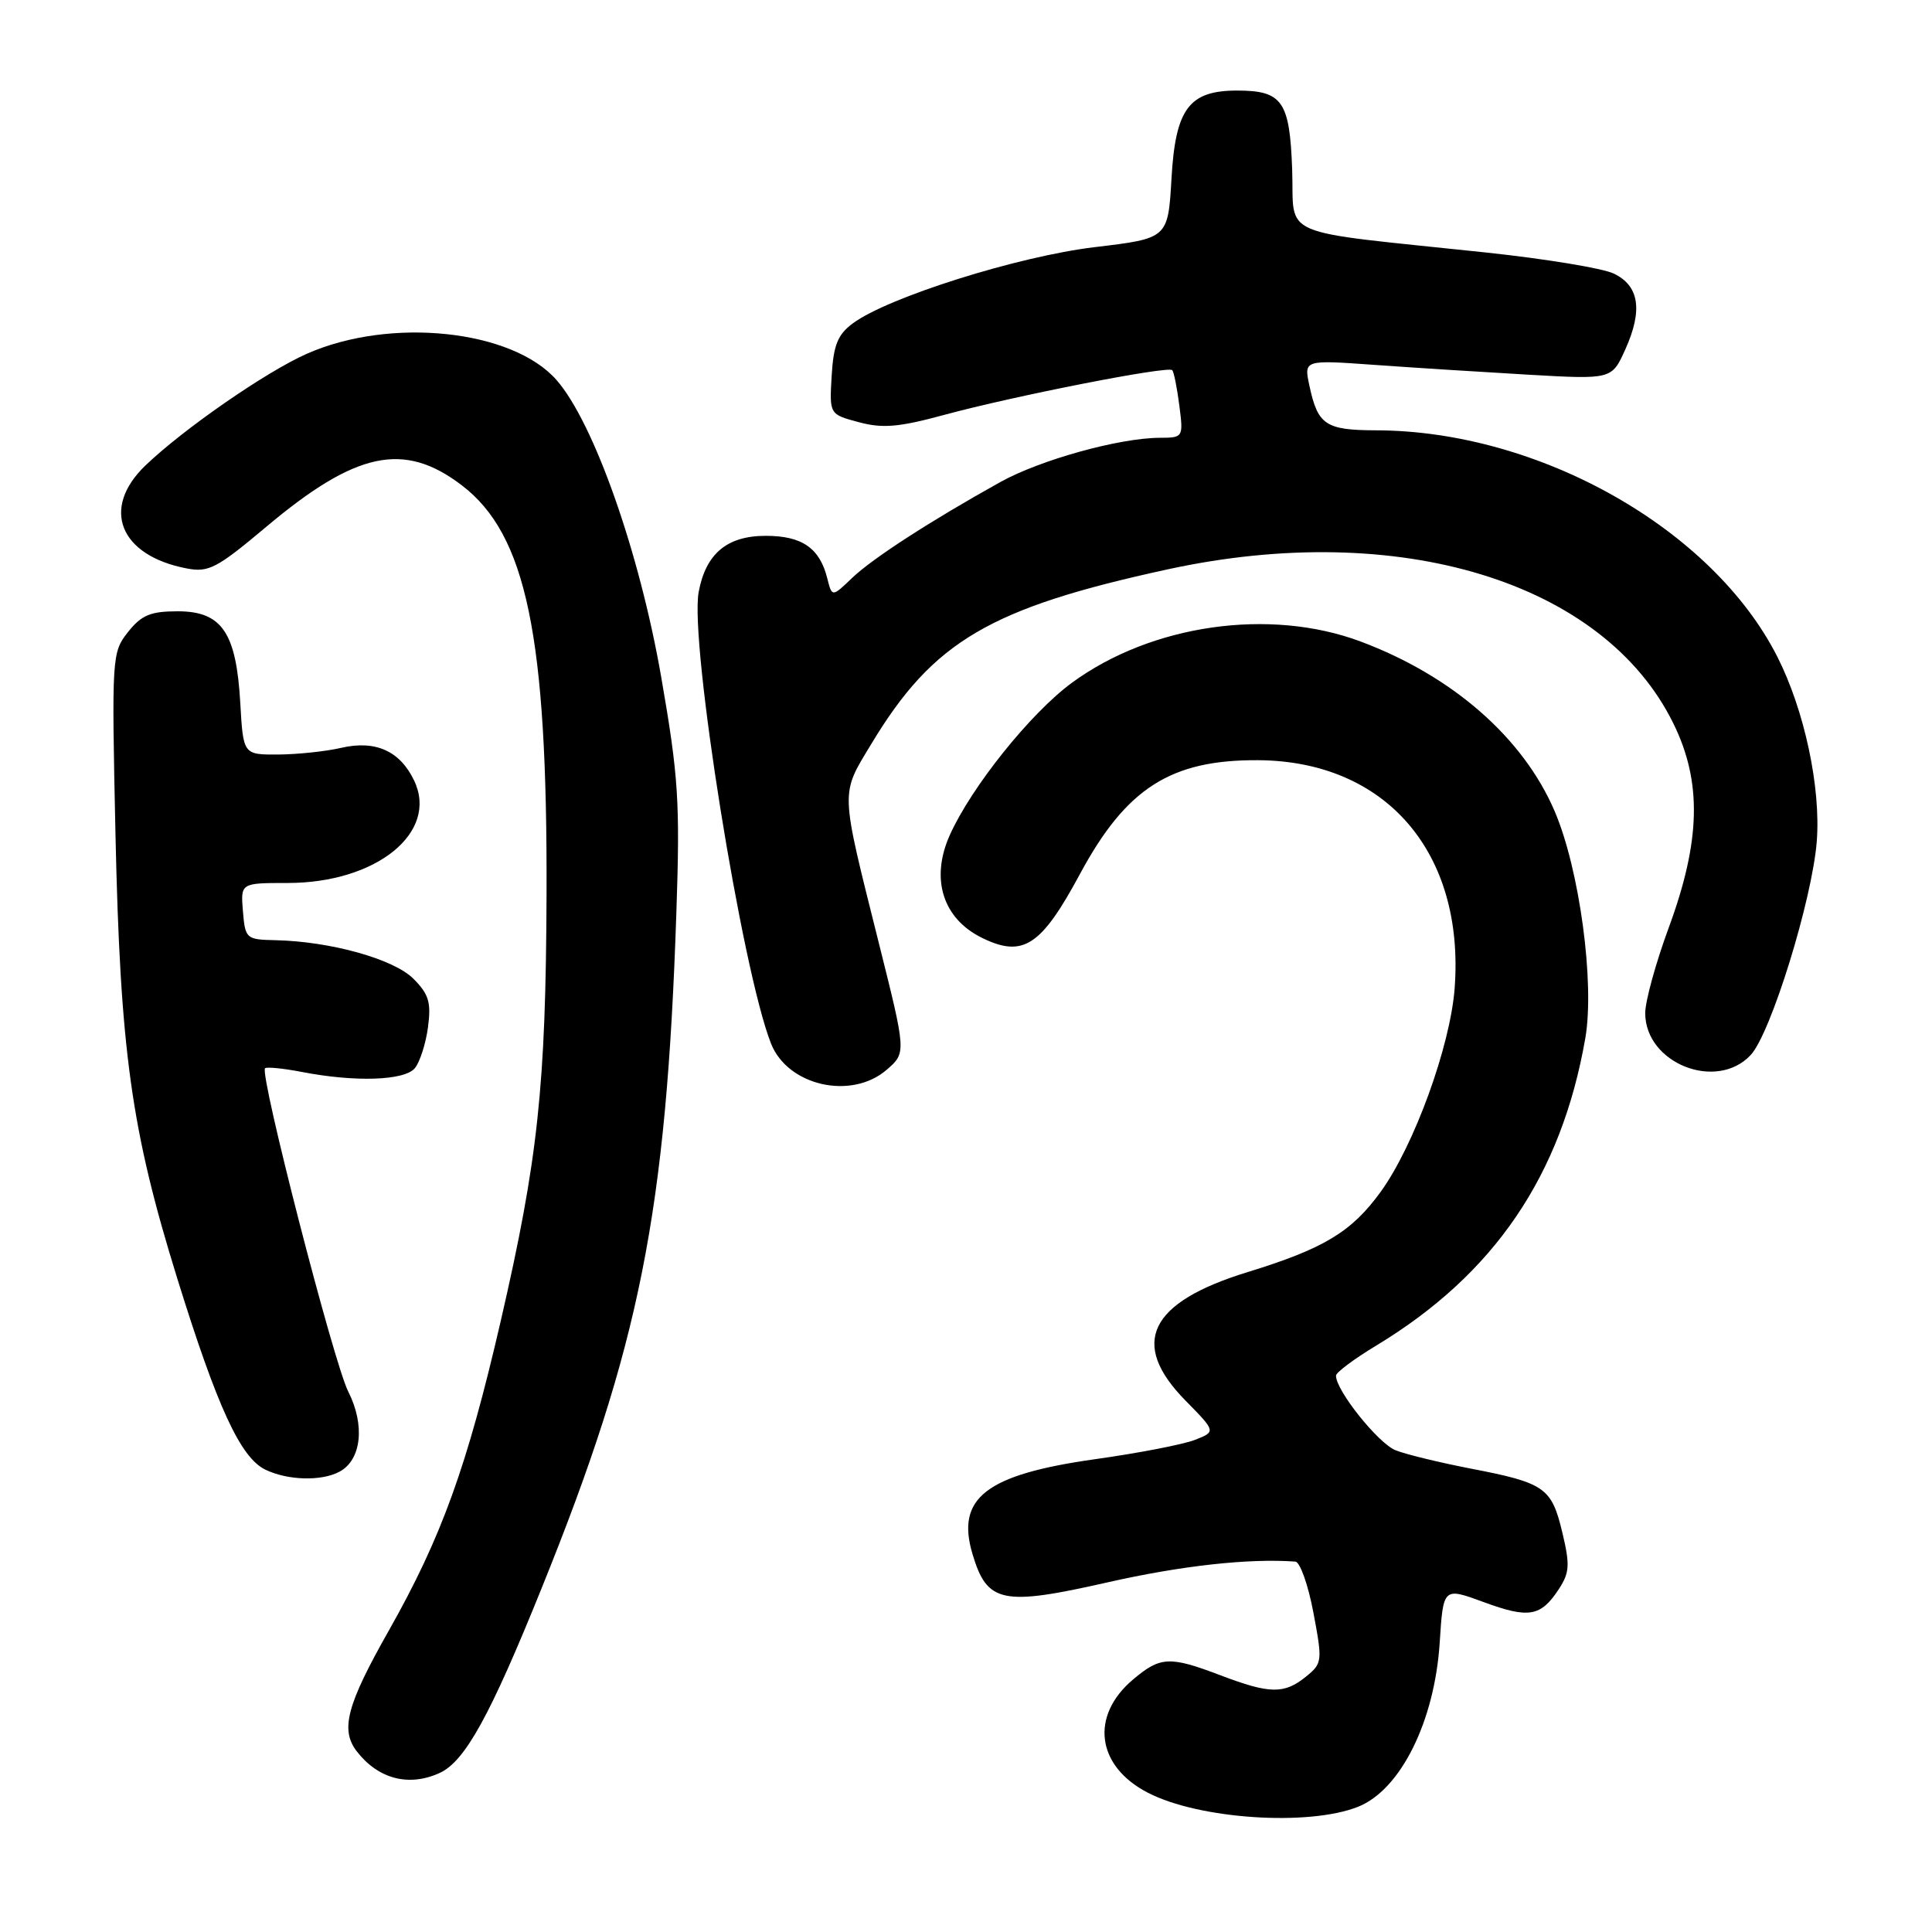 <?xml version="1.0" encoding="UTF-8" standalone="no"?>
<!DOCTYPE svg PUBLIC "-//W3C//DTD SVG 1.1//EN" "http://www.w3.org/Graphics/SVG/1.1/DTD/svg11.dtd" >
<svg xmlns="http://www.w3.org/2000/svg" xmlns:xlink="http://www.w3.org/1999/xlink" version="1.1" viewBox="0 0 256 256">
 <g >
 <path fill="currentColor"
d=" M 179.97 239.40 C 185.60 237.14 190.10 228.07 190.77 217.63 C 191.24 210.32 191.24 210.32 196.58 212.28 C 202.57 214.49 204.16 214.22 206.55 210.57 C 207.98 208.38 208.05 207.36 207.00 203.00 C 205.59 197.11 204.68 196.48 194.80 194.58 C 190.79 193.80 186.35 192.73 184.95 192.18 C 182.65 191.30 176.96 184.18 177.03 182.27 C 177.04 181.85 179.46 180.04 182.40 178.27 C 198.01 168.82 206.89 155.76 210.06 137.58 C 211.33 130.27 209.30 115.19 206.00 107.49 C 201.82 97.74 192.46 89.56 180.28 85.00 C 168.24 80.50 152.57 82.74 142.02 90.48 C 136.54 94.51 128.71 104.28 125.85 110.66 C 123.26 116.45 124.92 121.73 130.14 124.28 C 135.56 126.93 137.96 125.37 143.10 115.81 C 149.23 104.43 155.13 100.66 166.70 100.73 C 183.63 100.83 194.09 112.96 192.75 130.93 C 192.18 138.59 187.39 151.79 182.94 157.93 C 179.09 163.24 175.43 165.45 165.28 168.57 C 152.25 172.58 149.63 177.99 157.06 185.56 C 161.13 189.70 161.13 189.70 158.31 190.80 C 156.77 191.40 150.83 192.55 145.11 193.35 C 130.63 195.39 126.63 198.49 128.87 205.95 C 130.80 212.42 132.82 212.83 146.76 209.67 C 156.52 207.46 165.46 206.47 171.64 206.92 C 172.26 206.96 173.34 210.00 174.03 213.67 C 175.25 220.14 175.22 220.40 173.04 222.17 C 170.16 224.50 168.26 224.47 161.76 222.00 C 154.98 219.42 153.77 219.48 150.15 222.53 C 144.41 227.36 145.27 234.02 152.09 237.54 C 158.88 241.06 173.41 242.02 179.97 239.40 Z  M 58.25 234.93 C 61.61 233.40 64.94 227.37 71.79 210.39 C 84.78 178.26 88.29 160.64 89.62 121.00 C 90.12 106.25 89.91 102.93 87.61 89.69 C 84.74 73.18 78.68 55.98 73.73 50.34 C 67.87 43.68 51.75 41.98 40.67 46.87 C 35.31 49.23 24.38 56.79 19.30 61.65 C 13.33 67.35 15.83 73.62 24.74 75.32 C 27.64 75.88 28.74 75.30 35.24 69.84 C 47.15 59.82 53.51 58.46 61.17 64.29 C 69.76 70.83 72.54 84.24 72.42 118.50 C 72.33 143.94 71.29 153.60 66.36 175.00 C 61.89 194.35 58.51 203.70 51.51 216.08 C 45.94 225.91 45.07 229.21 47.28 232.07 C 50.12 235.73 54.17 236.79 58.25 234.93 Z  M 44.98 195.01 C 47.90 193.45 48.40 188.84 46.14 184.38 C 44.21 180.57 34.36 142.30 35.12 141.55 C 35.33 141.35 37.52 141.56 40.00 142.04 C 47.07 143.41 53.60 143.19 54.97 141.54 C 55.63 140.74 56.42 138.29 56.71 136.12 C 57.15 132.82 56.82 131.73 54.77 129.68 C 52.16 127.07 43.78 124.74 36.50 124.58 C 32.62 124.50 32.49 124.39 32.19 120.75 C 31.88 117.00 31.88 117.00 38.12 117.00 C 49.89 117.00 58.16 110.29 54.87 103.42 C 52.99 99.49 49.74 98.04 45.18 99.10 C 43.15 99.57 39.41 99.96 36.86 99.98 C 32.23 100.00 32.23 100.00 31.84 93.17 C 31.31 83.81 29.40 81.00 23.55 81.00 C 19.94 81.00 18.75 81.50 16.96 83.75 C 14.83 86.45 14.79 86.96 15.30 110.50 C 15.93 139.31 17.38 149.72 23.50 169.44 C 28.79 186.47 31.87 193.16 35.17 194.74 C 38.13 196.17 42.59 196.29 44.98 195.01 Z  M 117.49 141.75 C 120.09 139.50 120.09 139.50 116.46 125.00 C 111.28 104.28 111.32 105.43 115.50 98.50 C 123.68 84.96 131.17 80.56 154.73 75.44 C 185.34 68.79 212.50 77.07 221.73 95.86 C 225.54 103.61 225.36 111.41 221.11 122.94 C 219.40 127.58 218.00 132.67 218.00 134.24 C 218.00 140.90 227.45 144.65 231.98 139.79 C 234.65 136.92 240.12 119.23 240.73 111.50 C 241.29 104.36 239.10 94.11 235.51 87.03 C 226.91 70.06 203.93 57.08 182.37 57.02 C 175.63 57.00 174.62 56.32 173.50 51.09 C 172.77 47.68 172.77 47.68 182.14 48.35 C 187.29 48.72 196.47 49.30 202.53 49.65 C 213.57 50.28 213.57 50.28 215.37 46.28 C 217.70 41.11 217.21 37.86 213.83 36.25 C 212.37 35.54 204.72 34.29 196.83 33.45 C 168.78 30.48 171.54 31.66 171.22 22.50 C 170.90 13.40 169.93 12.00 163.92 12.00 C 157.56 12.00 155.76 14.40 155.23 23.63 C 154.77 31.59 154.77 31.59 145.04 32.75 C 134.90 33.96 117.64 39.40 113.00 42.85 C 111.00 44.33 110.44 45.72 110.20 49.80 C 109.90 54.90 109.90 54.90 113.79 55.94 C 116.93 56.79 119.10 56.61 125.09 54.98 C 134.47 52.44 154.80 48.45 155.33 49.05 C 155.55 49.30 155.97 51.41 156.27 53.75 C 156.81 57.96 156.78 58.00 153.65 58.01 C 148.27 58.04 137.82 60.94 132.54 63.88 C 123.27 69.04 115.62 73.99 112.92 76.57 C 110.25 79.13 110.25 79.13 109.62 76.64 C 108.62 72.62 106.27 71.00 101.47 71.00 C 96.34 71.00 93.53 73.35 92.58 78.43 C 91.34 85.05 98.31 128.56 102.17 138.29 C 104.39 143.89 112.82 145.79 117.49 141.75 Z "/>
</g>
</svg>